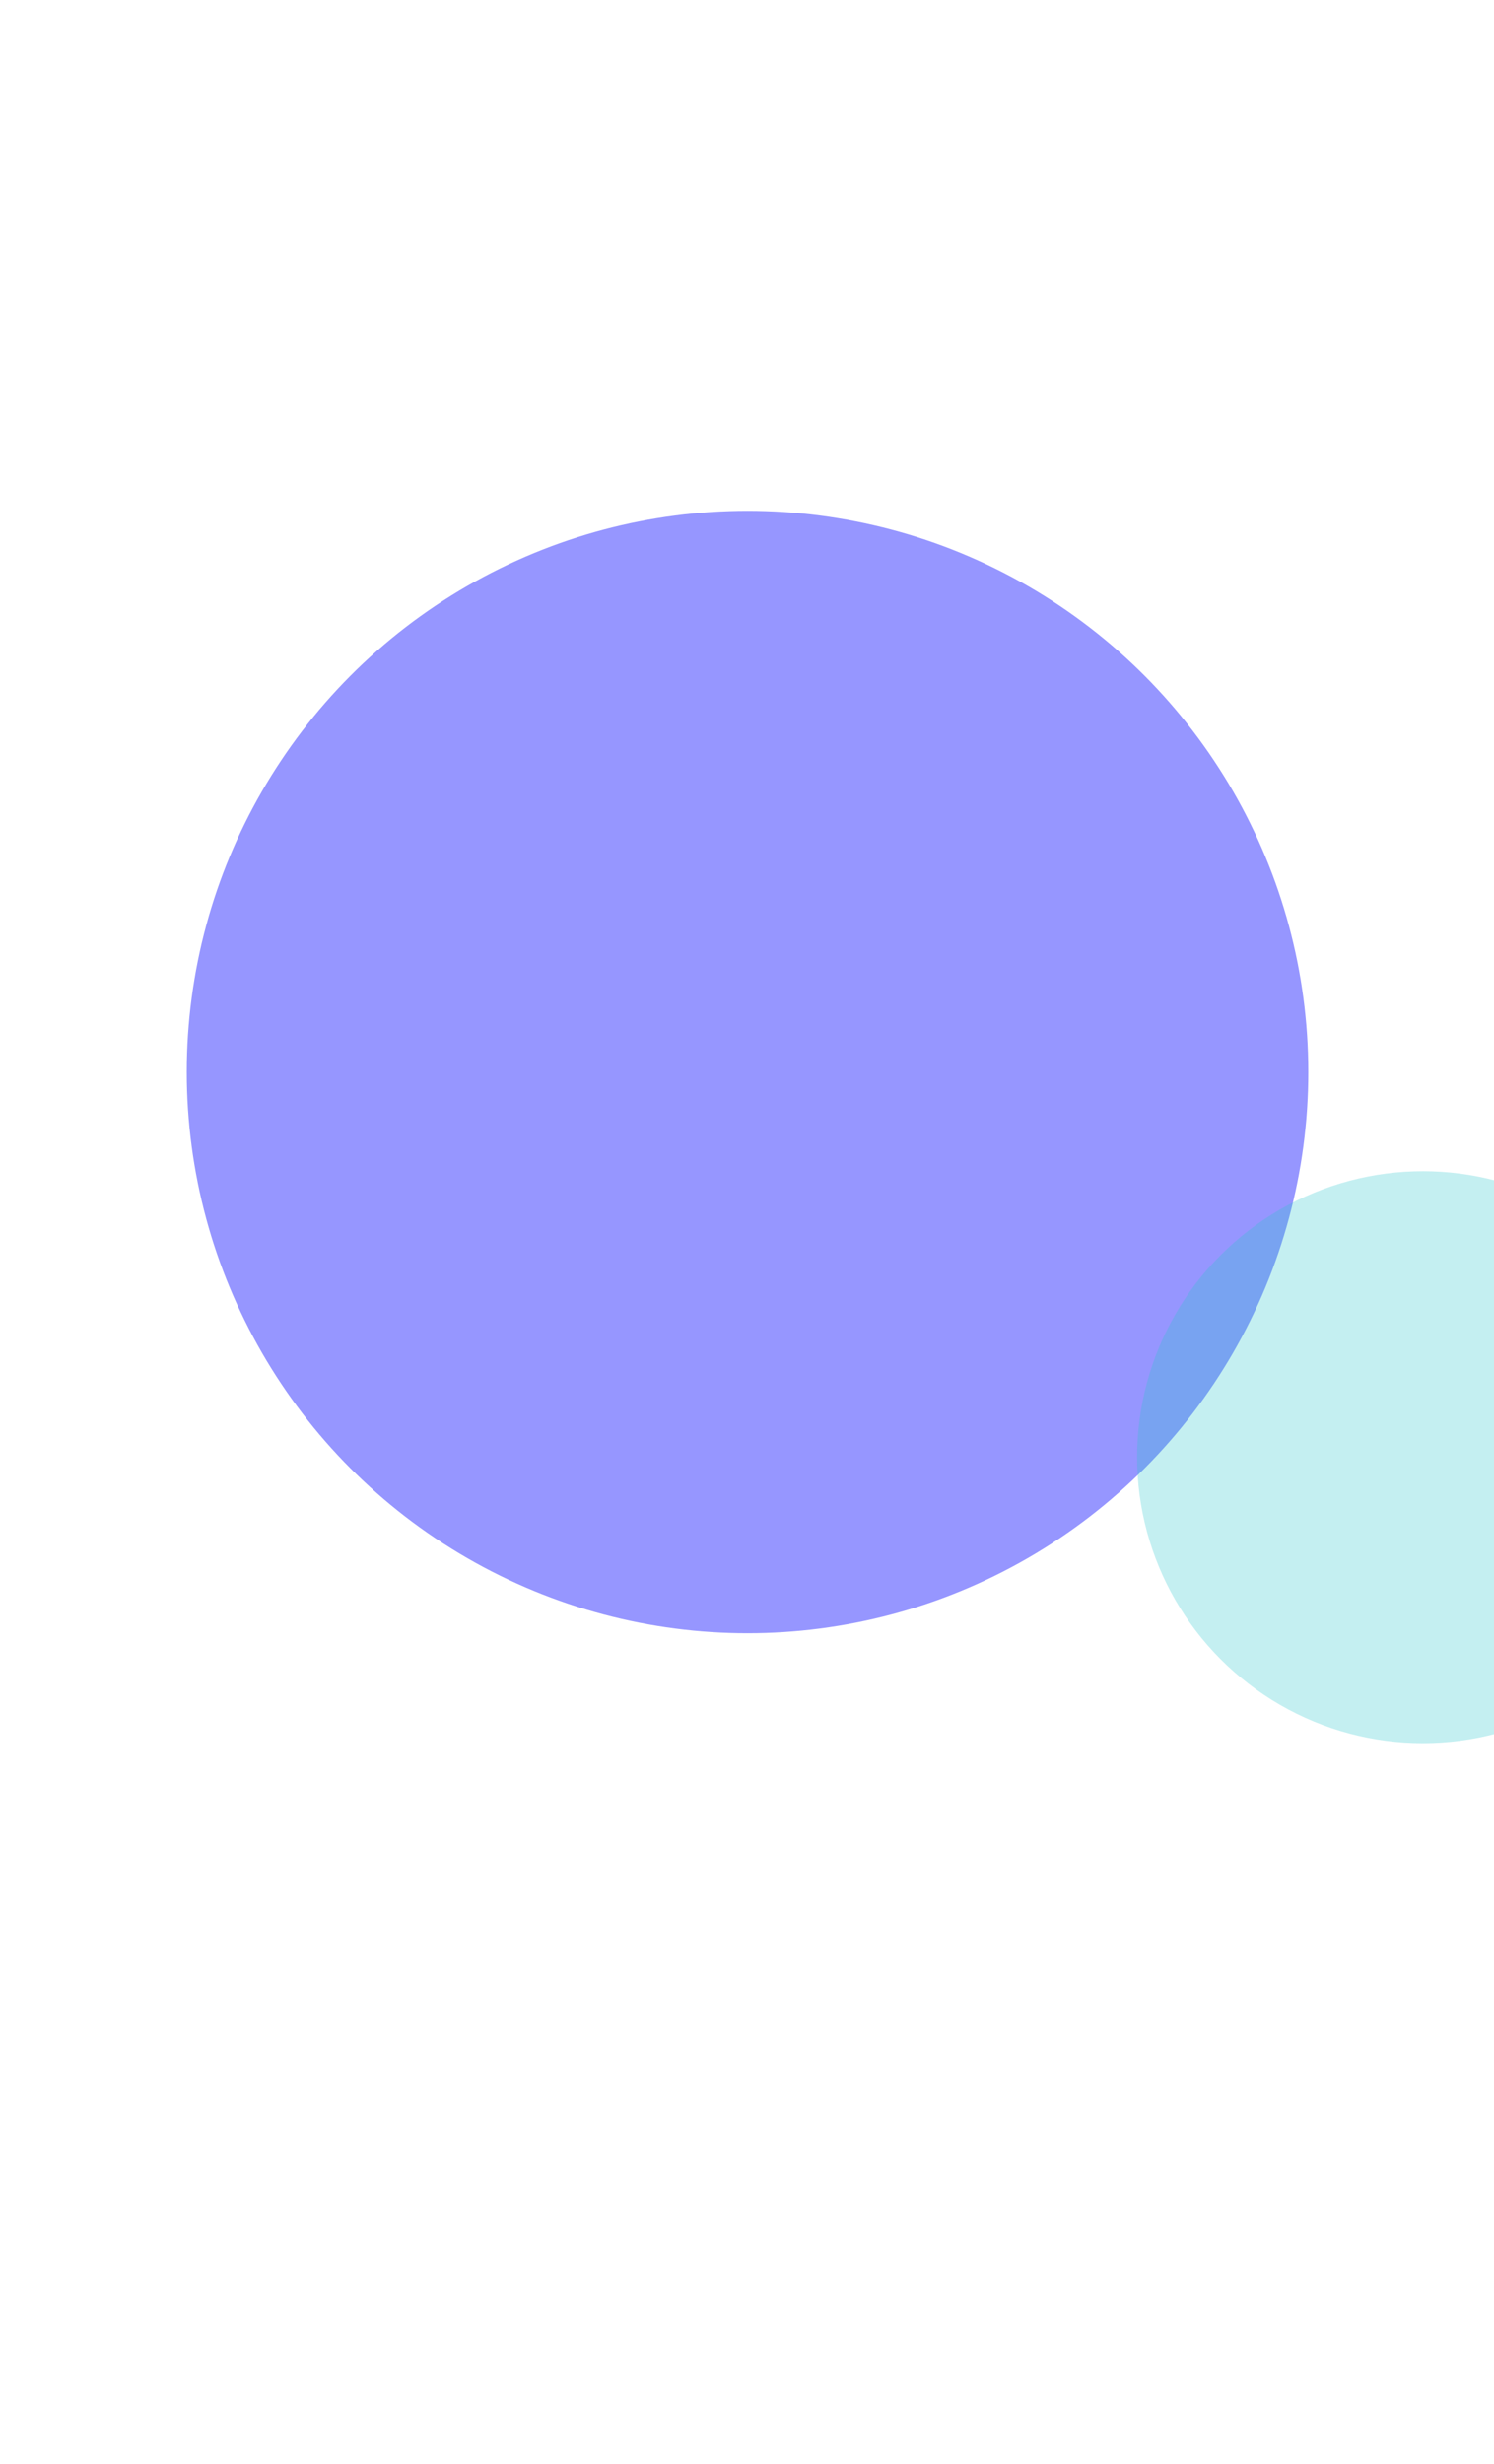<svg width="1440" height="2373" viewBox="0 0 1440 2373" fill="none" xmlns="http://www.w3.org/2000/svg">
<g filter="url(#filter0_f_600_7354)">
<circle cx="720.5" cy="1032.5" r="540.5" fill="#2525FF" fill-opacity="0.48"/>
</g>
<g filter="url(#filter1_f_600_7354)">
<circle cx="1371.43" cy="1403.43" r="275.427" fill="#2DC4CC" fill-opacity="0.28"/>
</g>
<defs>
<filter id="filter0_f_600_7354" x="-620" y="-308" width="2681" height="2681" filterUnits="userSpaceOnUse" color-interpolation-filters="sRGB">
<feFlood flood-opacity="0" result="BackgroundImageFix"/>
<feBlend mode="normal" in="SourceGraphic" in2="BackgroundImageFix" result="shape"/>
<feGaussianBlur stdDeviation="400" result="effect1_foregroundBlur_600_7354"/>
</filter>
<filter id="filter1_f_600_7354" x="696" y="728" width="1350.85" height="1350.85" filterUnits="userSpaceOnUse" color-interpolation-filters="sRGB">
<feFlood flood-opacity="0" result="BackgroundImageFix"/>
<feBlend mode="normal" in="SourceGraphic" in2="BackgroundImageFix" result="shape"/>
<feGaussianBlur stdDeviation="200" result="effect1_foregroundBlur_600_7354"/>
</filter>
</defs>
</svg>
